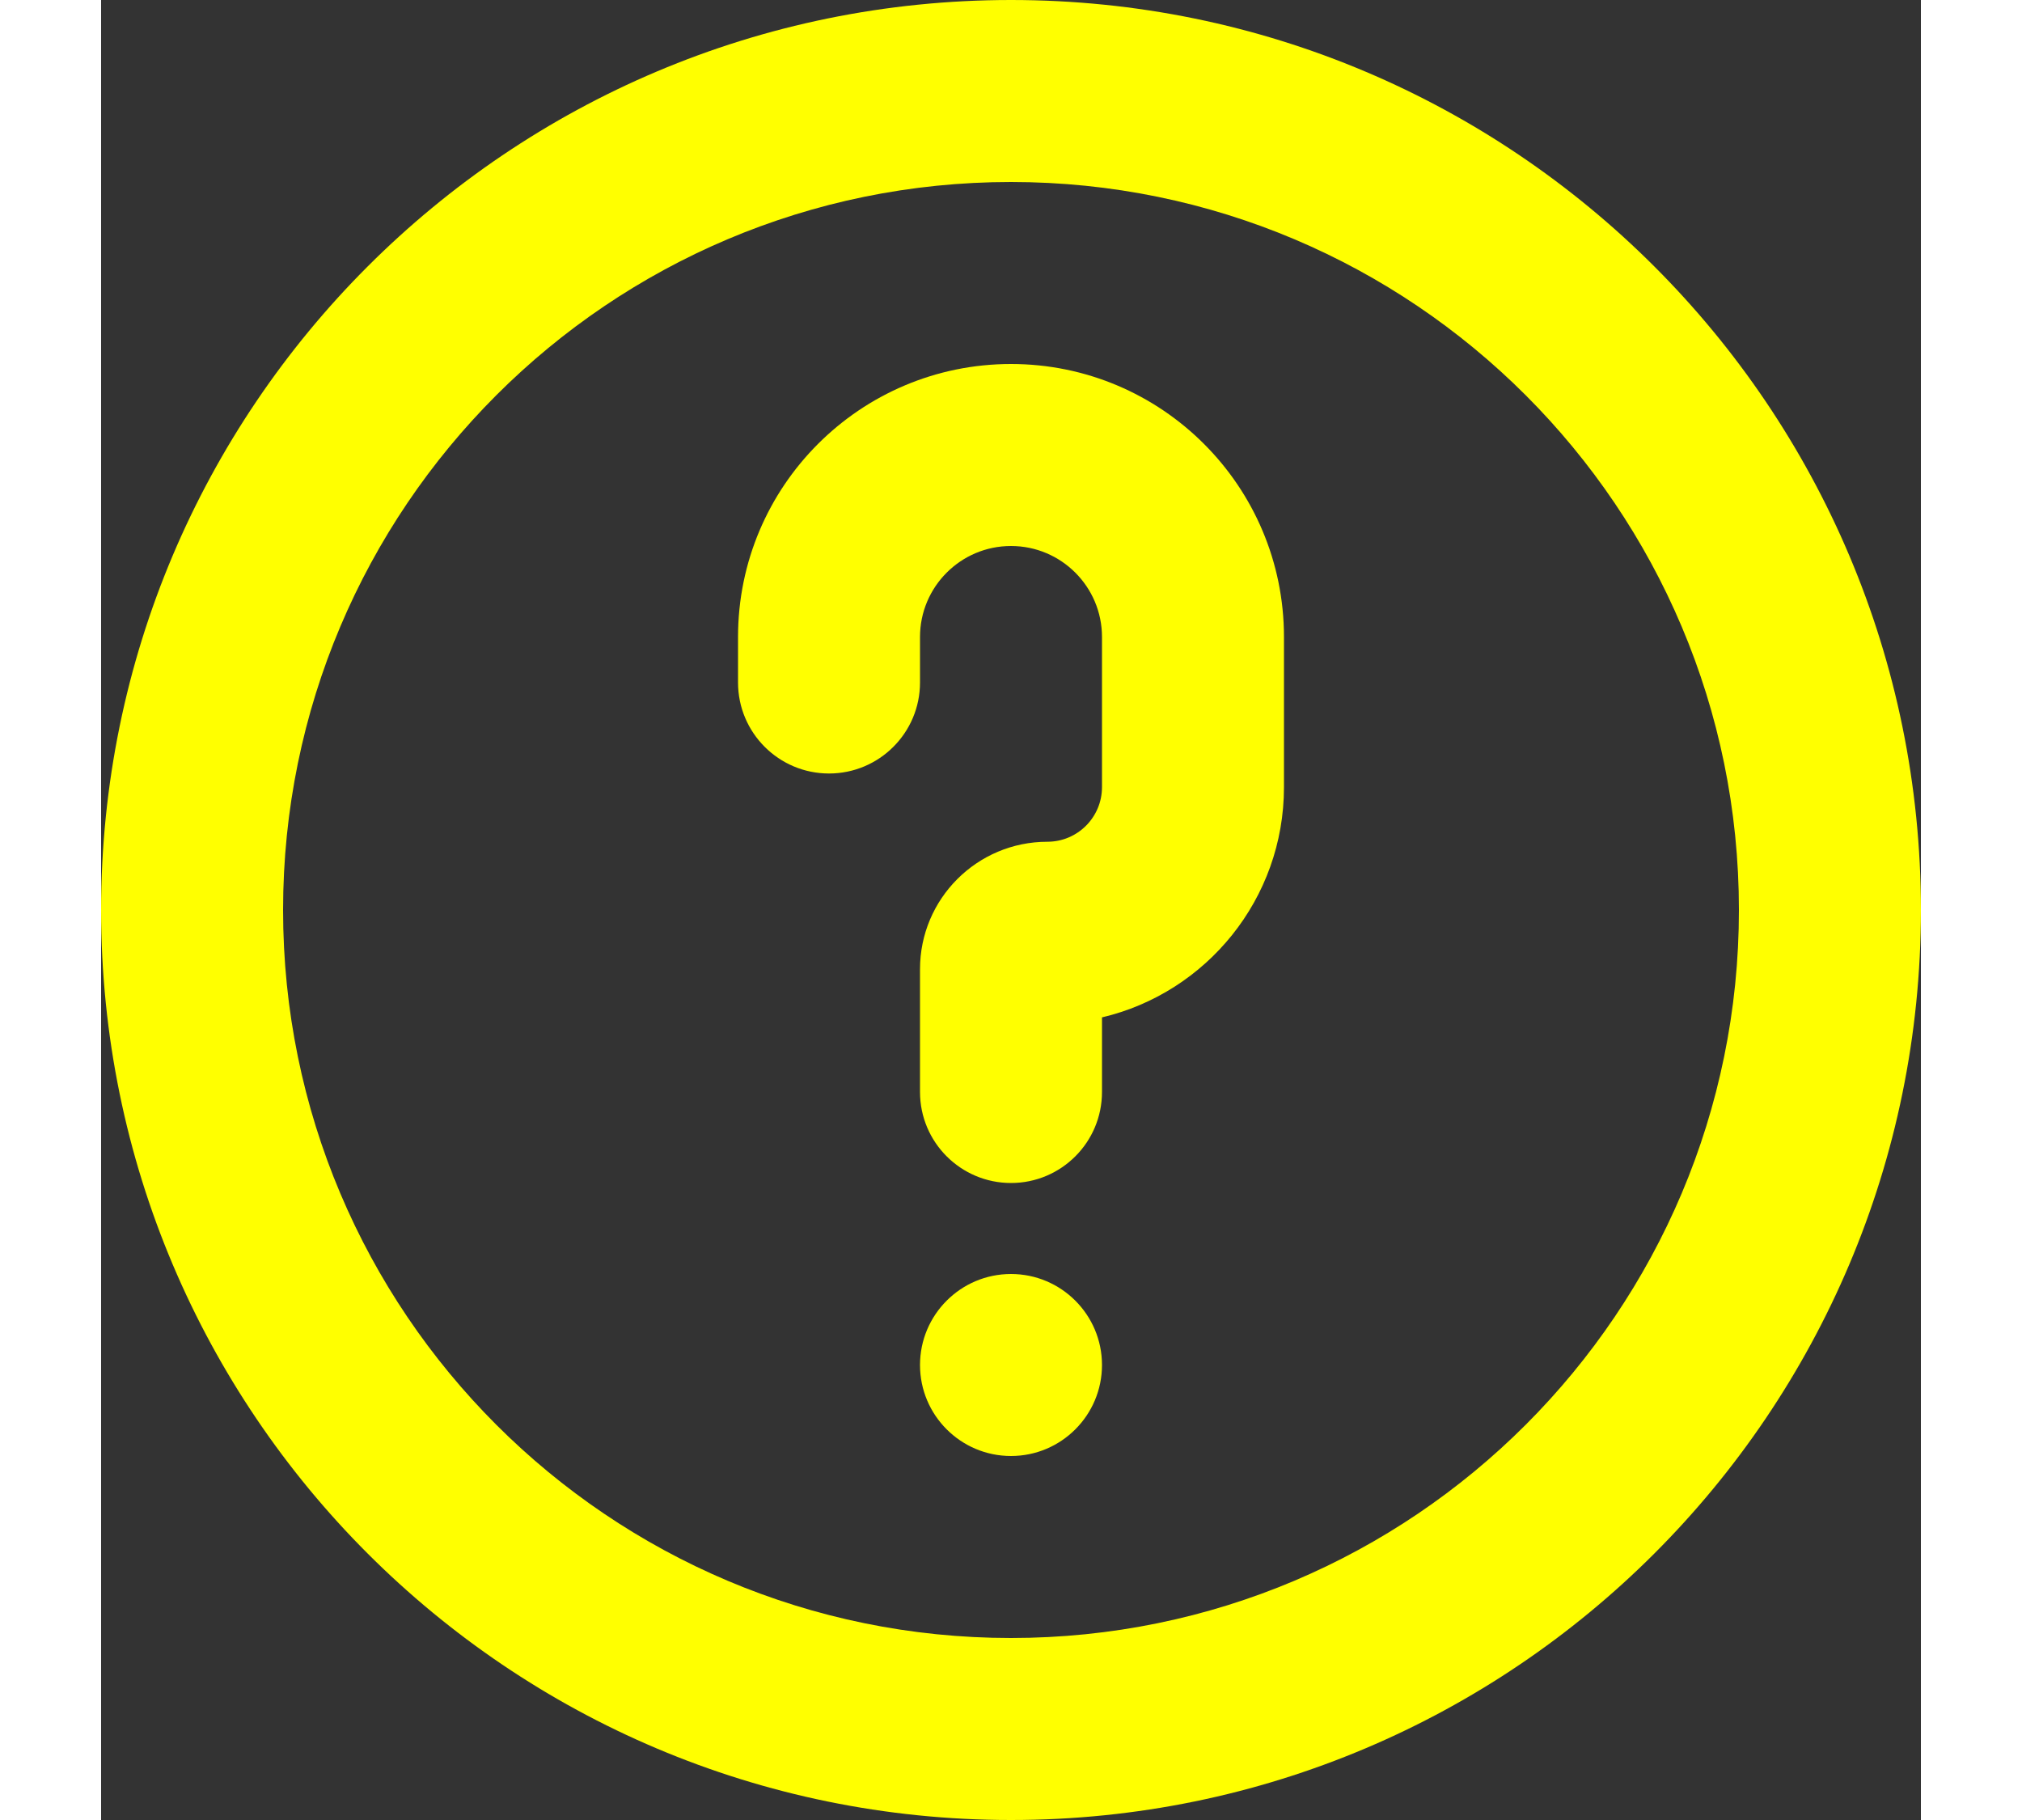 <svg width="20" height="18" viewBox="0 0 20 20" fill="none" xmlns="http://www.w3.org/2000/svg">
<rect x="0" y="0" width="20" height="20" fill="#333333" stroke="none"/>
<path fill-rule="evenodd" clip-rule="evenodd" d="M10 2C5.582 2 2 5.582 2 10C2 14.418 5.582 18 10 18C14.418 18 18 14.418 18 10C18 5.582 14.418 2 10 2ZM0 10C0 4.477 4.477 0 10 0C15.523 0 20 4.477 20 10C20 15.523 15.523 20 10 20C4.477 20 0 15.523 0 10ZM10 6C9.448 6 9 6.448 9 7V7.5C9 8.052 8.552 8.5 8 8.5C7.448 8.5 7 8.052 7 7.5V7C7 5.343 8.343 4 10 4C11.657 4 13 5.343 13 7V8.65C13 9.879 12.147 10.91 11 11.18V12C11 12.552 10.552 13 10 13C9.448 13 9 12.552 9 12V10.65C9 9.877 9.627 9.25 10.4 9.25C10.731 9.25 11 8.981 11 8.65V7C11 6.448 10.552 6 10 6ZM10 16C10.552 16 11 15.552 11 15C11 14.448 10.552 14 10 14C9.448 14 9 14.448 9 15C9 15.552 9.448 16 10 16Z" fill="#FFFF00"/>
</svg>
